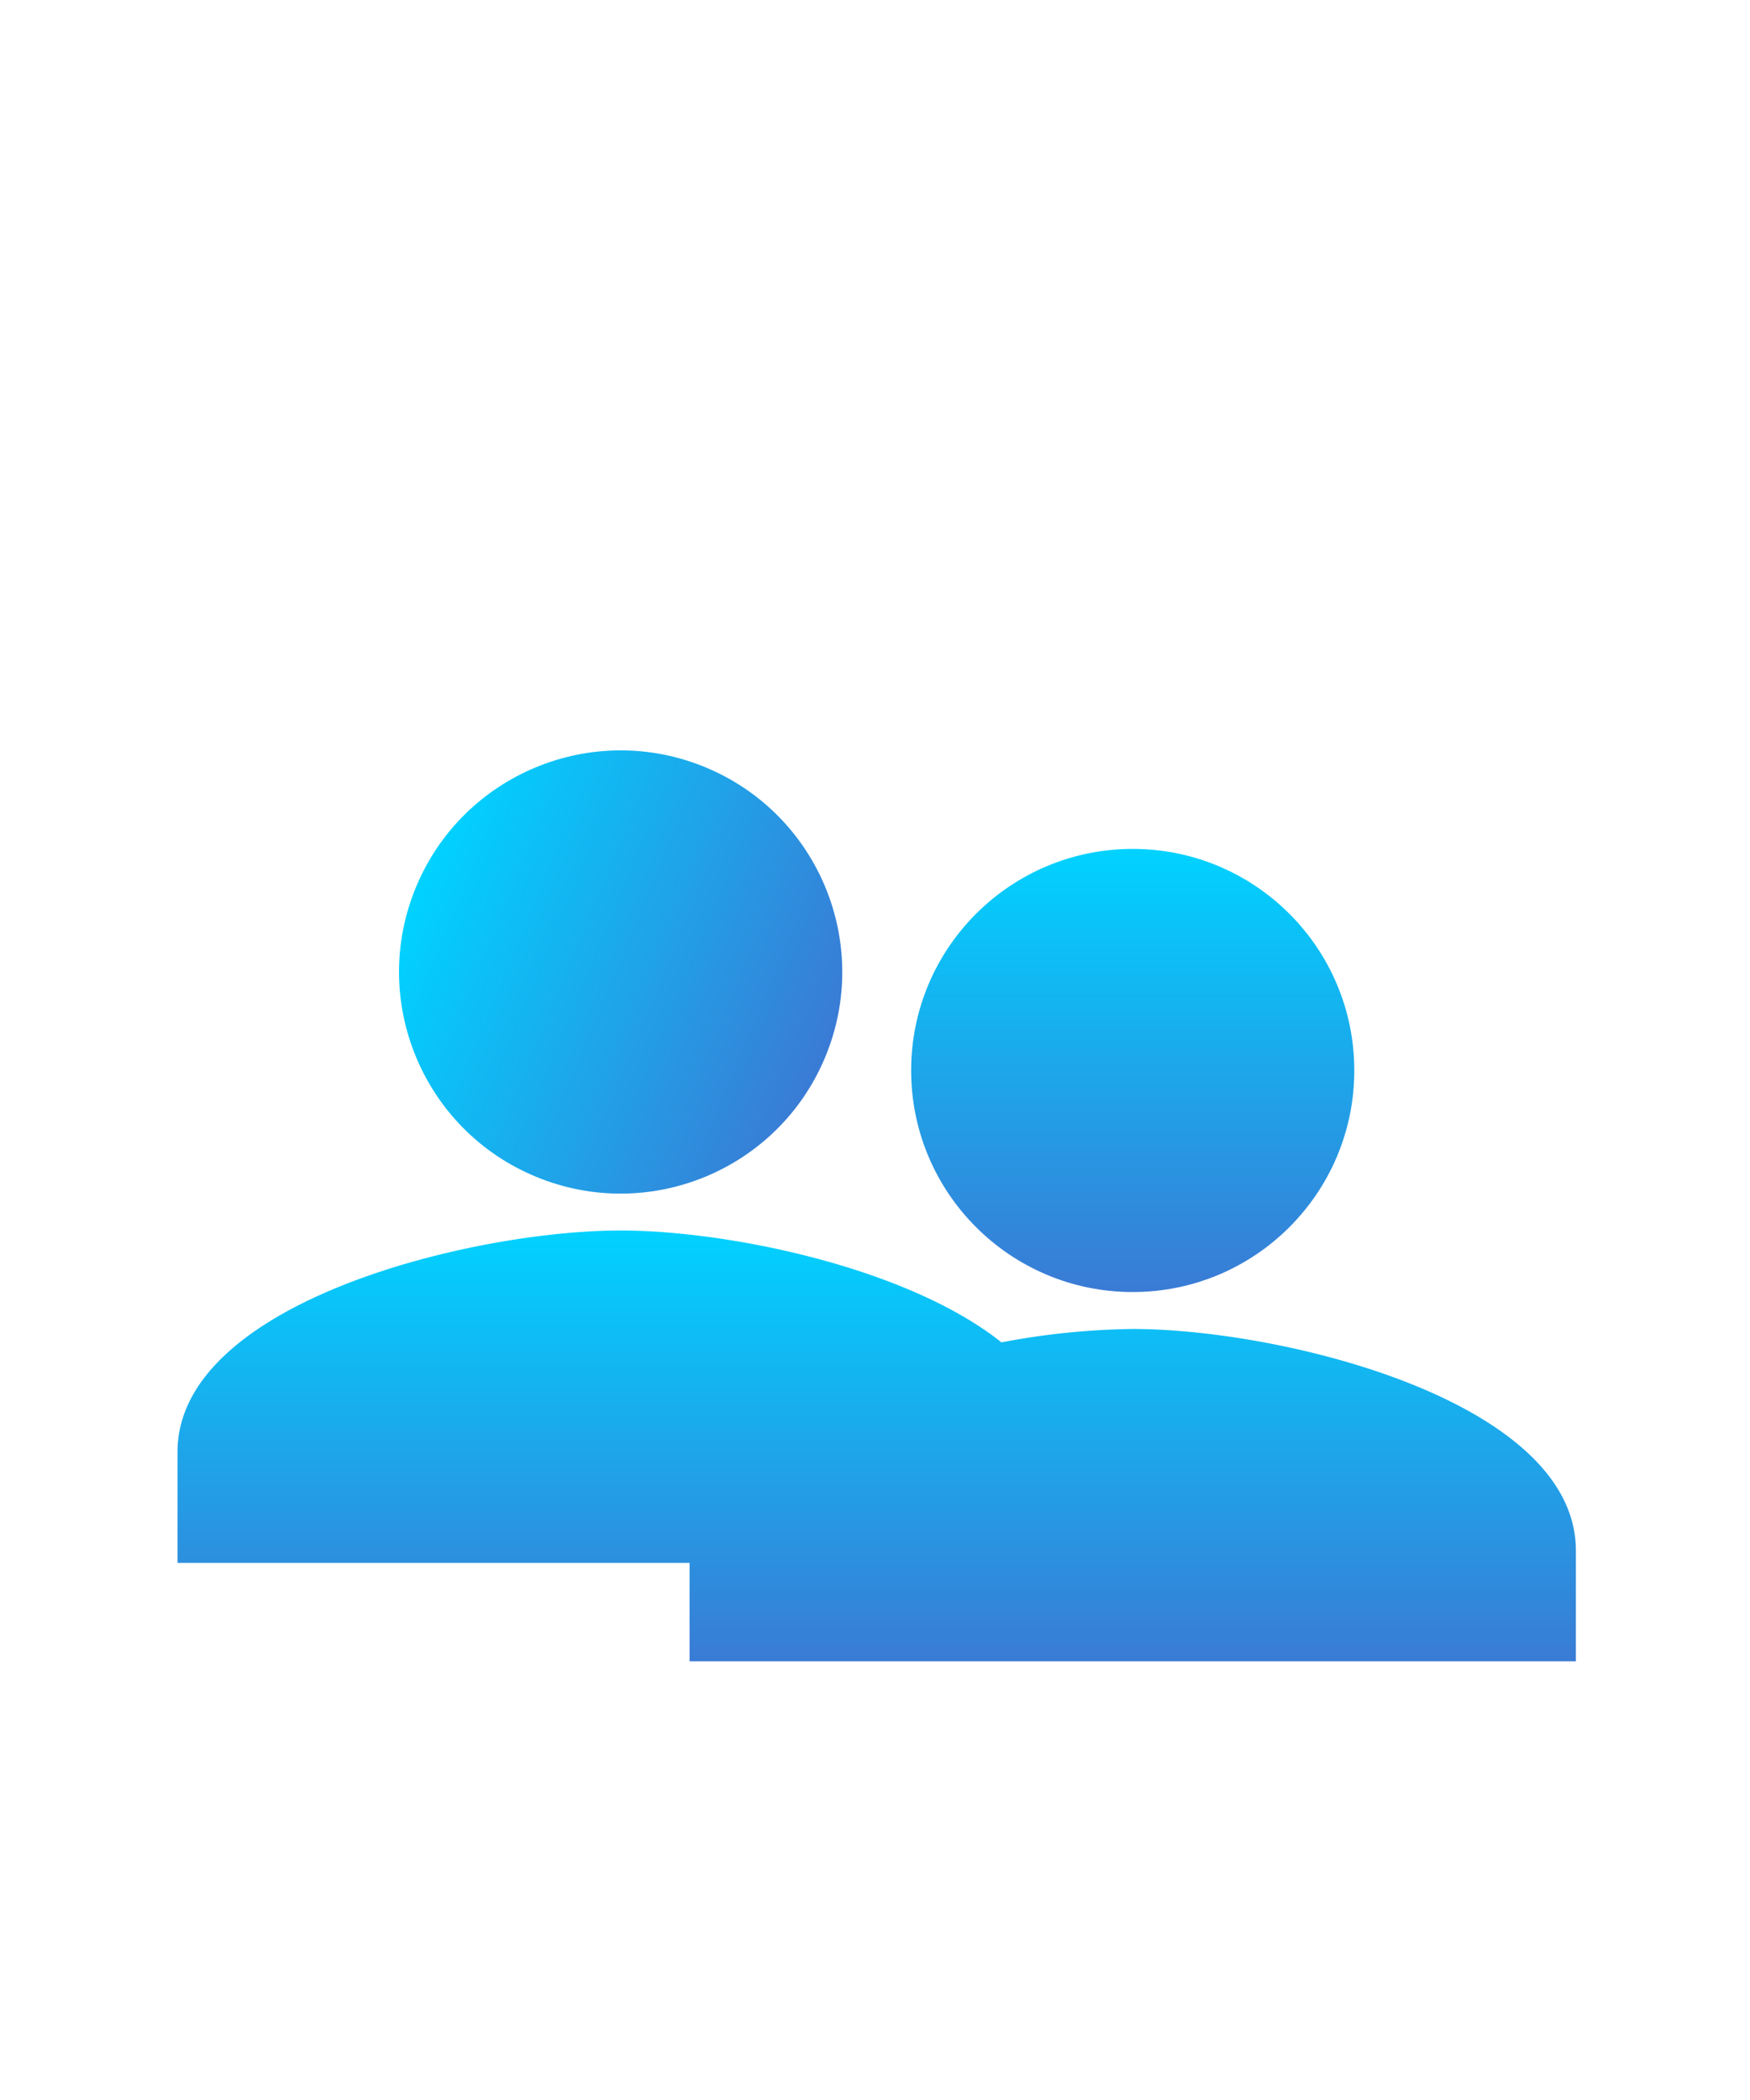 <svg xmlns="http://www.w3.org/2000/svg" xmlns:xlink="http://www.w3.org/1999/xlink" width="100" height="120" viewBox="0 0 100 120">
  <rect x="0" y="0" width="100" height="120" fill="#333333" stroke="none"/>
  <defs>
    <linearGradient id="linear-gradient" x1="0.5" x2="0.5" y2="1" gradientUnits="objectBoundingBox">
      <stop offset="0" stop-color="#00d2ff"/>
      <stop offset="1" stop-color="#3a7bd5"/>
    </linearGradient>
    <clipPath id="clip-_2-nosotrps_1">
      <rect width="100" height="120"/>
    </clipPath>
  </defs>
  <g id="_2-nosotrps_1" data-name="2-nosotrps – 1" clip-path="url(#clip-_2-nosotrps_1)">
    <rect width="100" height="120" fill="#fff"/>
    <g id="Grupo_4" data-name="Grupo 4" transform="translate(1.711 24.693)">
      <circle id="Elipse_2" data-name="Elipse 2" cx="12.661" cy="12.661" r="12.661" transform="translate(17.212 37.702) rotate(-67.5)" fill="url(#linear-gradient)"/>
      <circle id="Elipse_3" data-name="Elipse 3" cx="12.661" cy="12.661" r="12.661" transform="translate(50.355 23.816)" fill="url(#linear-gradient)"/>
      <path id="Trazado_13" data-name="Trazado 13" d="M63.016,57.967a42.483,42.483,0,0,0-7.5.765c-5.4-4.3-15.67-6.393-21.764-6.393C25.208,52.339,8.432,56.454,8.432,65v6.331H37.693v5.627H88.339v-6.33C88.339,62.082,71.563,57.967,63.016,57.967Z" transform="translate(0 -6.718)" fill="url(#linear-gradient)"/>
    </g>
  </g>
</svg>
